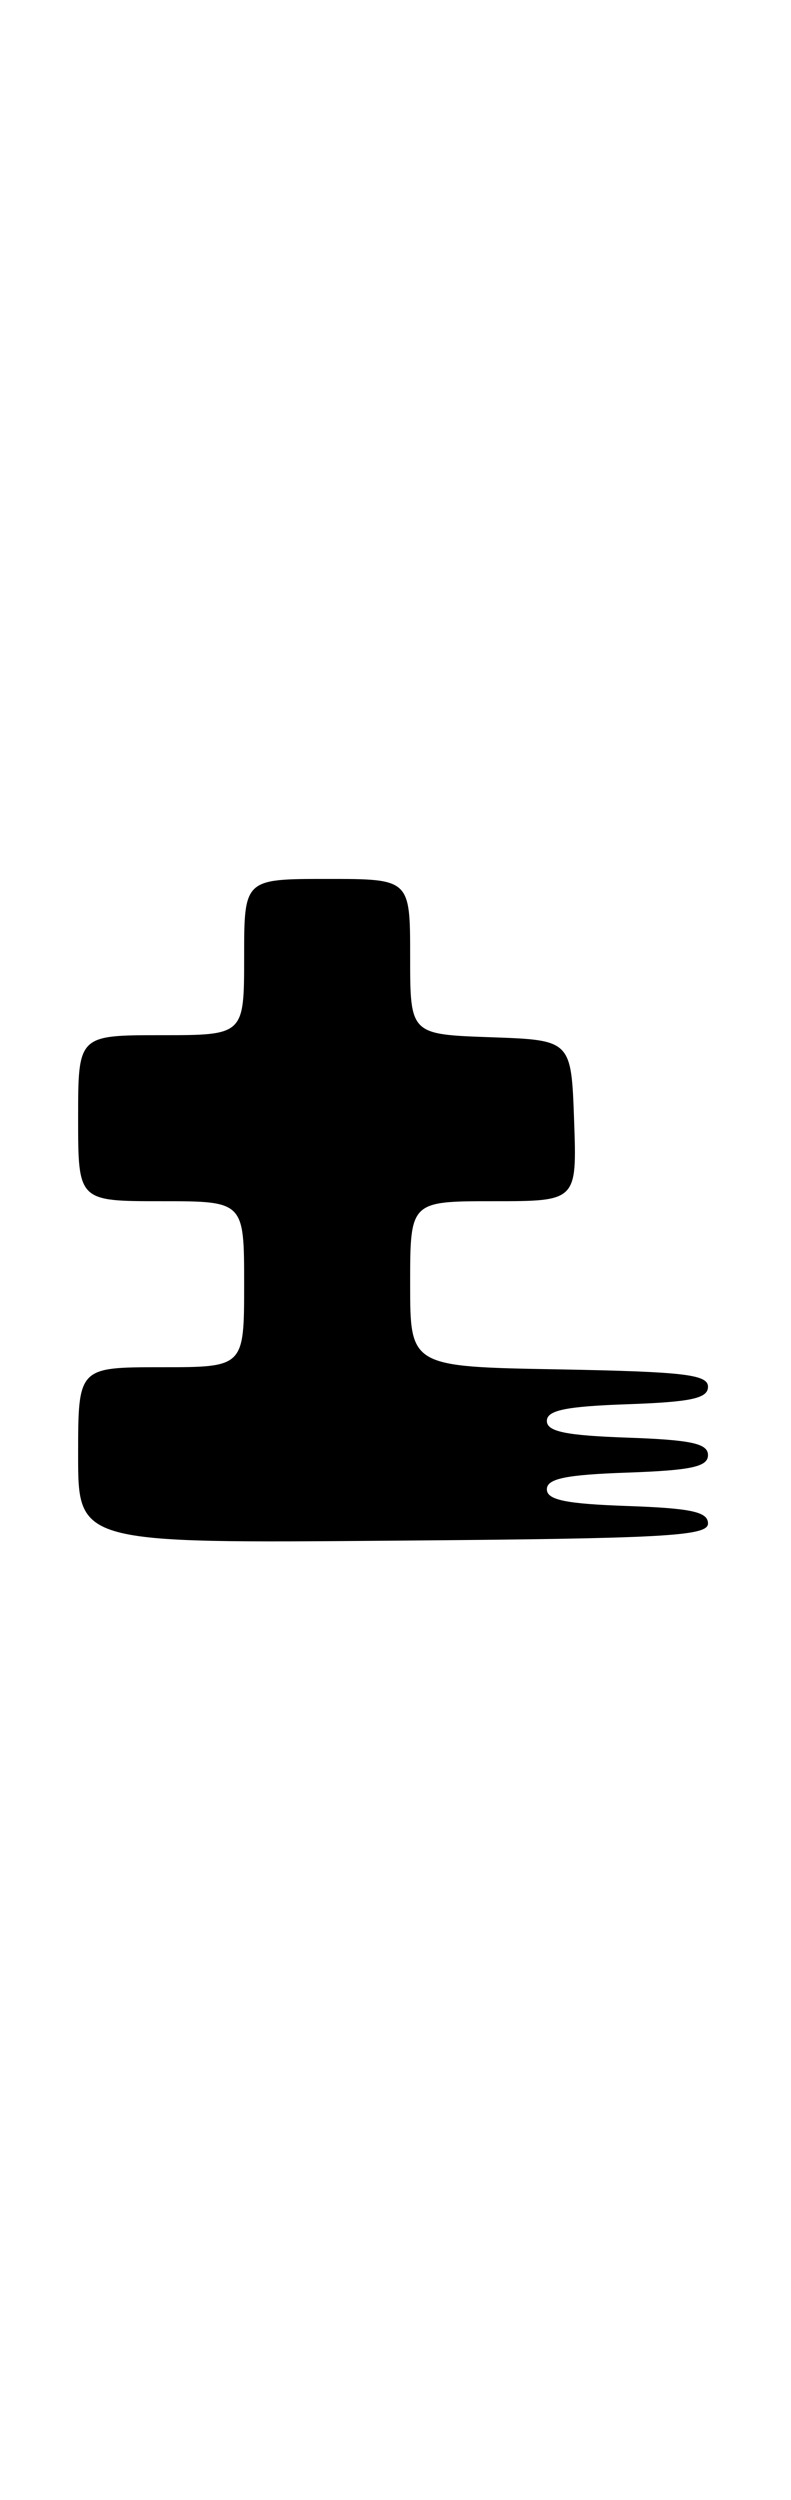 <?xml version="1.0" encoding="UTF-8" standalone="no"?>
<!DOCTYPE svg PUBLIC "-//W3C//DTD SVG 1.1//EN" "http://www.w3.org/Graphics/SVG/1.1/DTD/svg11.dtd" >
<svg xmlns="http://www.w3.org/2000/svg" xmlns:xlink="http://www.w3.org/1999/xlink" version="1.1" viewBox="0 0 81 256">
 <g >
 <path fill="currentColor"
d=" M 72.50 156.00 C 72.50 154.81 70.79 154.44 64.25 154.21 C 57.93 153.99 56.00 153.59 56.00 152.50 C 56.00 151.41 57.93 151.01 64.25 150.79 C 70.79 150.56 72.50 150.19 72.50 149.00 C 72.50 147.81 70.79 147.44 64.25 147.21 C 57.93 146.99 56.00 146.59 56.00 145.50 C 56.00 144.41 57.93 144.01 64.25 143.79 C 70.79 143.56 72.50 143.19 72.50 142.00 C 72.50 140.74 70.02 140.46 57.25 140.22 C 42.00 139.95 42.00 139.95 42.00 131.47 C 42.00 123.00 42.00 123.00 50.54 123.00 C 59.08 123.00 59.08 123.00 58.79 114.75 C 58.50 106.50 58.50 106.50 50.25 106.21 C 42.00 105.92 42.00 105.92 42.00 97.96 C 42.00 90.00 42.00 90.00 33.50 90.00 C 25.00 90.00 25.00 90.00 25.00 98.00 C 25.00 106.00 25.00 106.00 16.50 106.00 C 8.00 106.00 8.00 106.00 8.00 114.50 C 8.00 123.00 8.00 123.00 16.50 123.00 C 25.00 123.00 25.00 123.00 25.00 131.50 C 25.00 140.00 25.00 140.00 16.50 140.00 C 8.00 140.00 8.00 140.00 8.00 149.01 C 8.00 158.03 8.00 158.03 40.25 157.76 C 68.13 157.54 72.50 157.30 72.50 156.00 Z "/>
</g>
</svg>